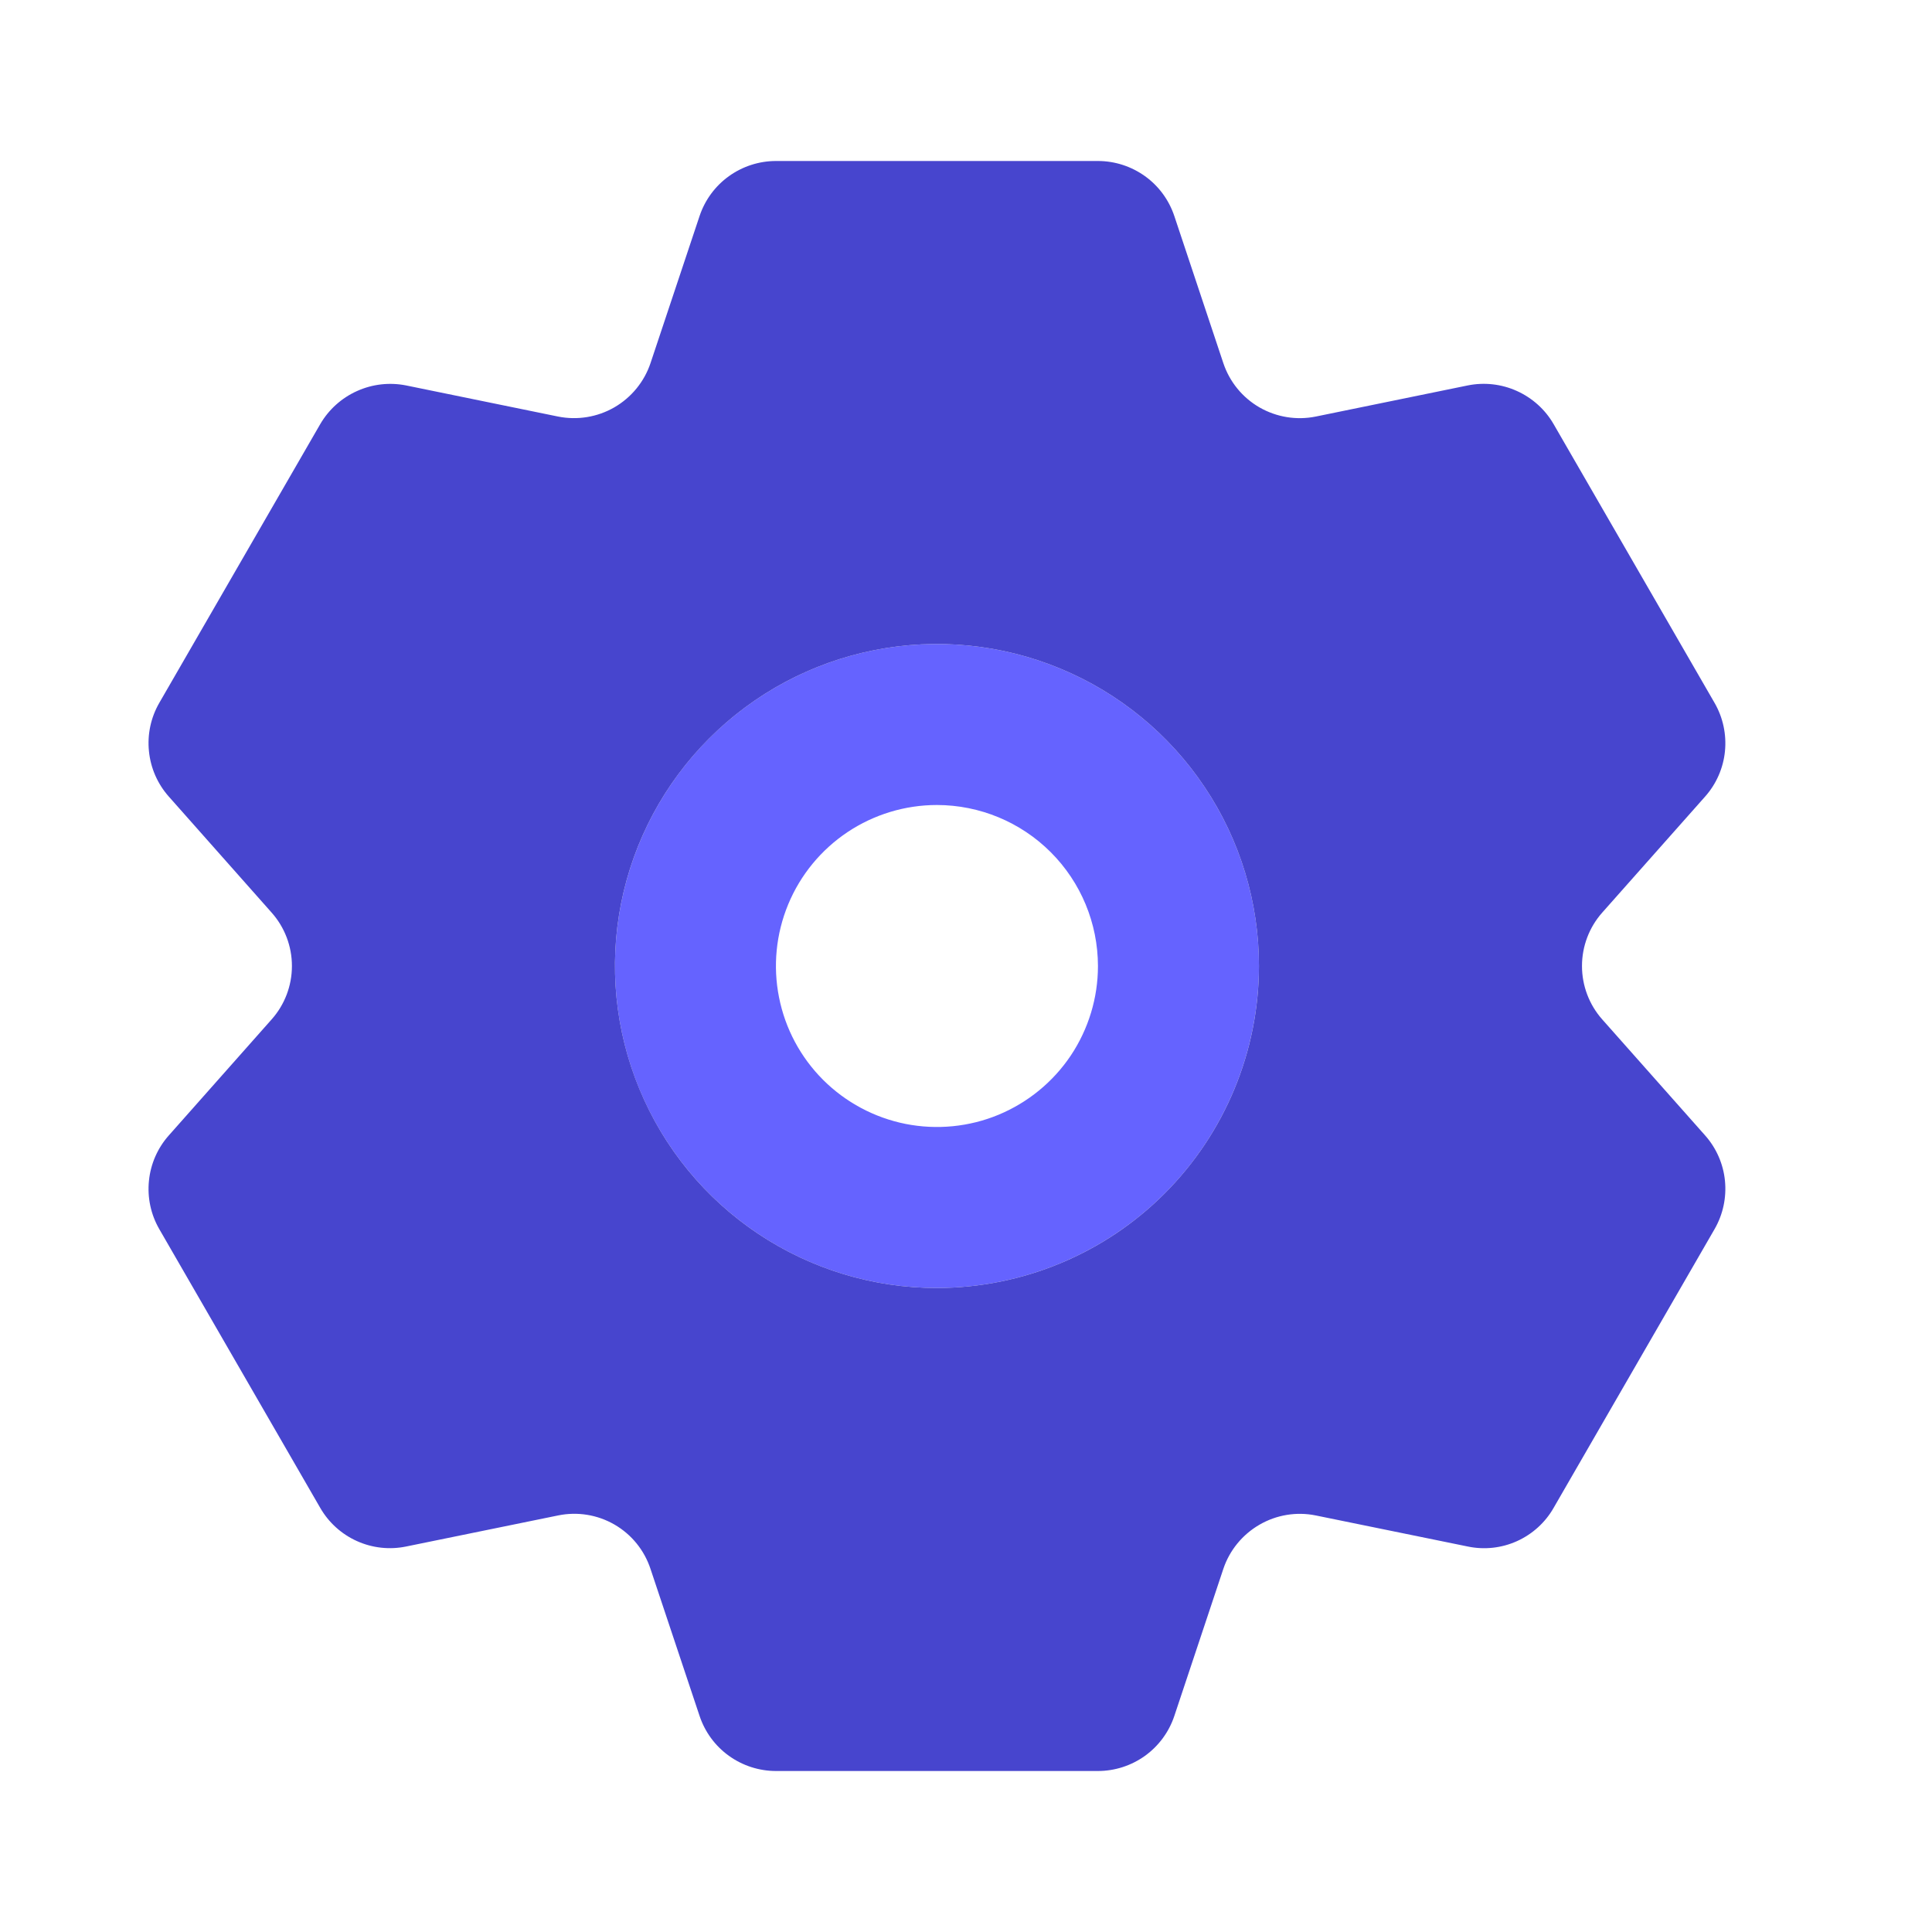 <svg width="30" height="30" viewBox="0 0 30 30" fill="none" xmlns="http://www.w3.org/2000/svg">
<g id="gear">
<path id="Vector" d="M14.549 20C13.56 20 12.593 19.707 11.771 19.157C10.949 18.608 10.308 17.827 9.929 16.913C9.551 16 9.452 14.995 9.645 14.025C9.838 13.055 10.314 12.164 11.013 11.464C11.713 10.765 12.604 10.289 13.573 10.096C14.543 9.903 15.549 10.002 16.462 10.381C17.376 10.759 18.157 11.4 18.706 12.222C19.256 13.044 19.549 14.011 19.549 15C19.547 16.326 19.02 17.596 18.083 18.534C17.145 19.471 15.874 19.998 14.549 20ZM14.549 12.5C14.054 12.5 13.571 12.647 13.16 12.921C12.749 13.196 12.428 13.586 12.239 14.043C12.05 14.5 12 15.003 12.097 15.488C12.193 15.973 12.431 16.418 12.781 16.768C13.131 17.117 13.576 17.355 14.061 17.452C14.546 17.548 15.049 17.499 15.505 17.31C15.962 17.12 16.353 16.8 16.628 16.389C16.902 15.978 17.049 15.495 17.049 15C17.048 14.337 16.785 13.702 16.316 13.233C15.847 12.764 15.212 12.501 14.549 12.5Z" fill="#6563FF"/>
<path id="Vector_2" d="M24.879 15.829C24.677 15.601 24.565 15.306 24.565 15C24.565 14.694 24.677 14.399 24.879 14.171L26.477 12.369C26.651 12.173 26.759 11.927 26.785 11.666C26.811 11.405 26.755 11.142 26.624 10.915L24.124 6.585C23.993 6.358 23.793 6.179 23.554 6.071C23.315 5.963 23.048 5.933 22.791 5.985L20.432 6.468C20.133 6.529 19.822 6.478 19.557 6.326C19.292 6.173 19.093 5.929 18.996 5.639L18.235 3.355C18.152 3.106 17.993 2.889 17.78 2.736C17.567 2.583 17.311 2.5 17.049 2.5H12.049C11.787 2.5 11.531 2.583 11.318 2.736C11.105 2.889 10.946 3.106 10.863 3.354L10.101 5.639C10.004 5.928 9.804 6.172 9.54 6.325C9.275 6.478 8.964 6.528 8.665 6.468L6.306 5.985C6.049 5.934 5.783 5.964 5.544 6.072C5.305 6.179 5.105 6.359 4.973 6.585L2.473 10.915C2.342 11.142 2.286 11.405 2.313 11.666C2.339 11.927 2.447 12.173 2.621 12.369L4.218 14.171C4.421 14.399 4.533 14.694 4.533 15C4.533 15.306 4.421 15.601 4.218 15.829L2.621 17.631C2.447 17.827 2.339 18.073 2.313 18.334C2.286 18.595 2.342 18.858 2.473 19.085L4.973 23.415C5.104 23.642 5.304 23.823 5.543 23.93C5.783 24.038 6.05 24.067 6.307 24.014L8.665 23.532C8.964 23.47 9.276 23.52 9.541 23.673C9.806 23.826 10.005 24.071 10.101 24.362L10.863 26.645C10.946 26.894 11.105 27.111 11.318 27.264C11.531 27.417 11.787 27.5 12.049 27.5H17.049C17.311 27.5 17.567 27.417 17.78 27.264C17.993 27.11 18.152 26.894 18.235 26.645L18.996 24.361C19.093 24.072 19.293 23.828 19.558 23.675C19.822 23.522 20.133 23.471 20.432 23.532L22.791 24.014C23.048 24.068 23.315 24.039 23.555 23.931C23.794 23.823 23.994 23.643 24.124 23.415L26.624 19.085C26.755 18.858 26.811 18.595 26.785 18.334C26.759 18.073 26.651 17.827 26.477 17.631L24.879 15.829ZM14.549 20C13.56 20 12.594 19.707 11.771 19.157C10.949 18.608 10.308 17.827 9.93 16.913C9.551 16 9.452 14.995 9.645 14.024C9.838 13.055 10.314 12.164 11.014 11.464C11.713 10.765 12.604 10.289 13.574 10.096C14.543 9.903 15.549 10.002 16.462 10.381C17.376 10.759 18.157 11.4 18.706 12.222C19.256 13.044 19.549 14.011 19.549 15C19.548 16.326 19.02 17.596 18.083 18.534C17.146 19.471 15.875 19.998 14.549 20Z" fill="#4745CE"/>
</g>
</svg>
